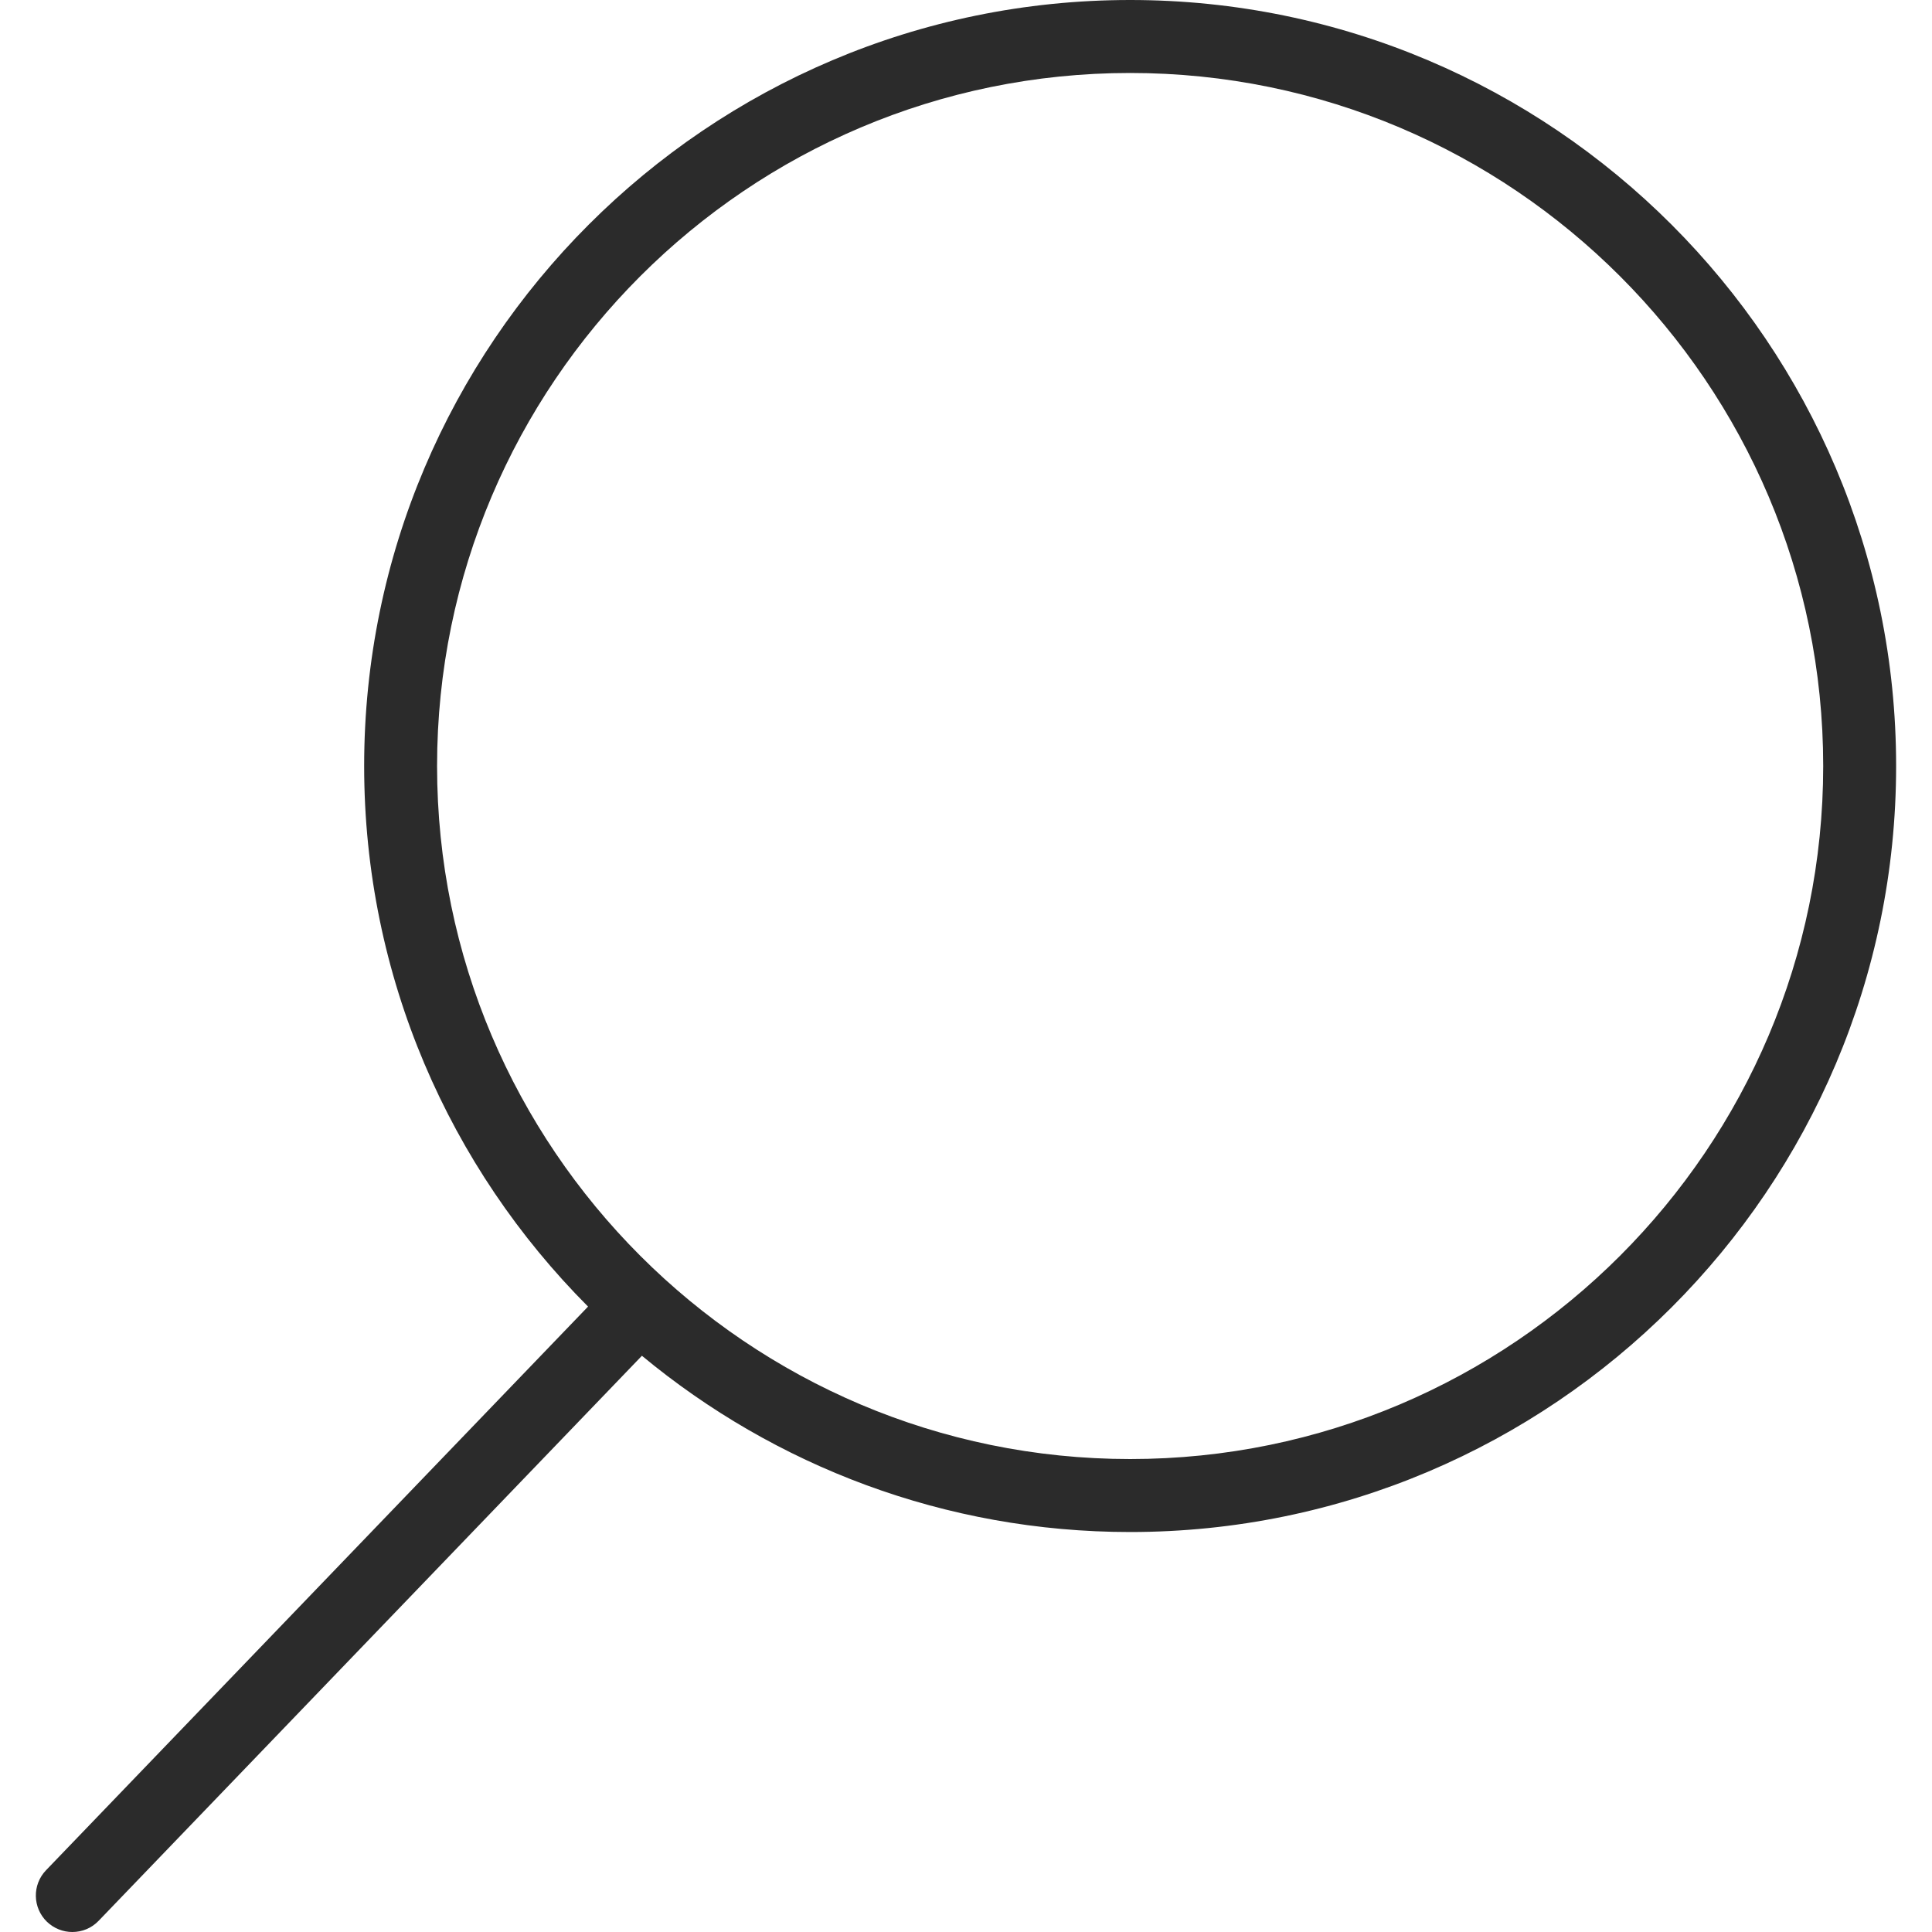<svg width="35" height="35" viewBox="0 0 35 35" fill="none" xmlns="http://www.w3.org/2000/svg">
<path d="M0.834 33.881L10.653 23.67C8.148 21.158 6.597 17.696 6.597 13.877C6.597 6.225 12.821 0 20.474 0C28.126 0 34.35 6.225 34.35 13.877C34.35 21.529 28.126 27.754 20.474 27.754C17.115 27.754 14.032 26.553 11.629 24.561L1.787 34.797C1.657 34.933 1.484 35 1.31 35C1.145 35 0.981 34.938 0.852 34.816C0.589 34.562 0.581 34.144 0.834 33.881ZM20.474 26.432C27.397 26.432 33.029 20.8 33.029 13.877C33.029 6.954 27.397 1.322 20.474 1.322C13.55 1.322 7.918 6.954 7.918 13.877C7.918 20.8 13.551 26.432 20.474 26.432Z" fill="#2B2B2B"/>
</svg>
